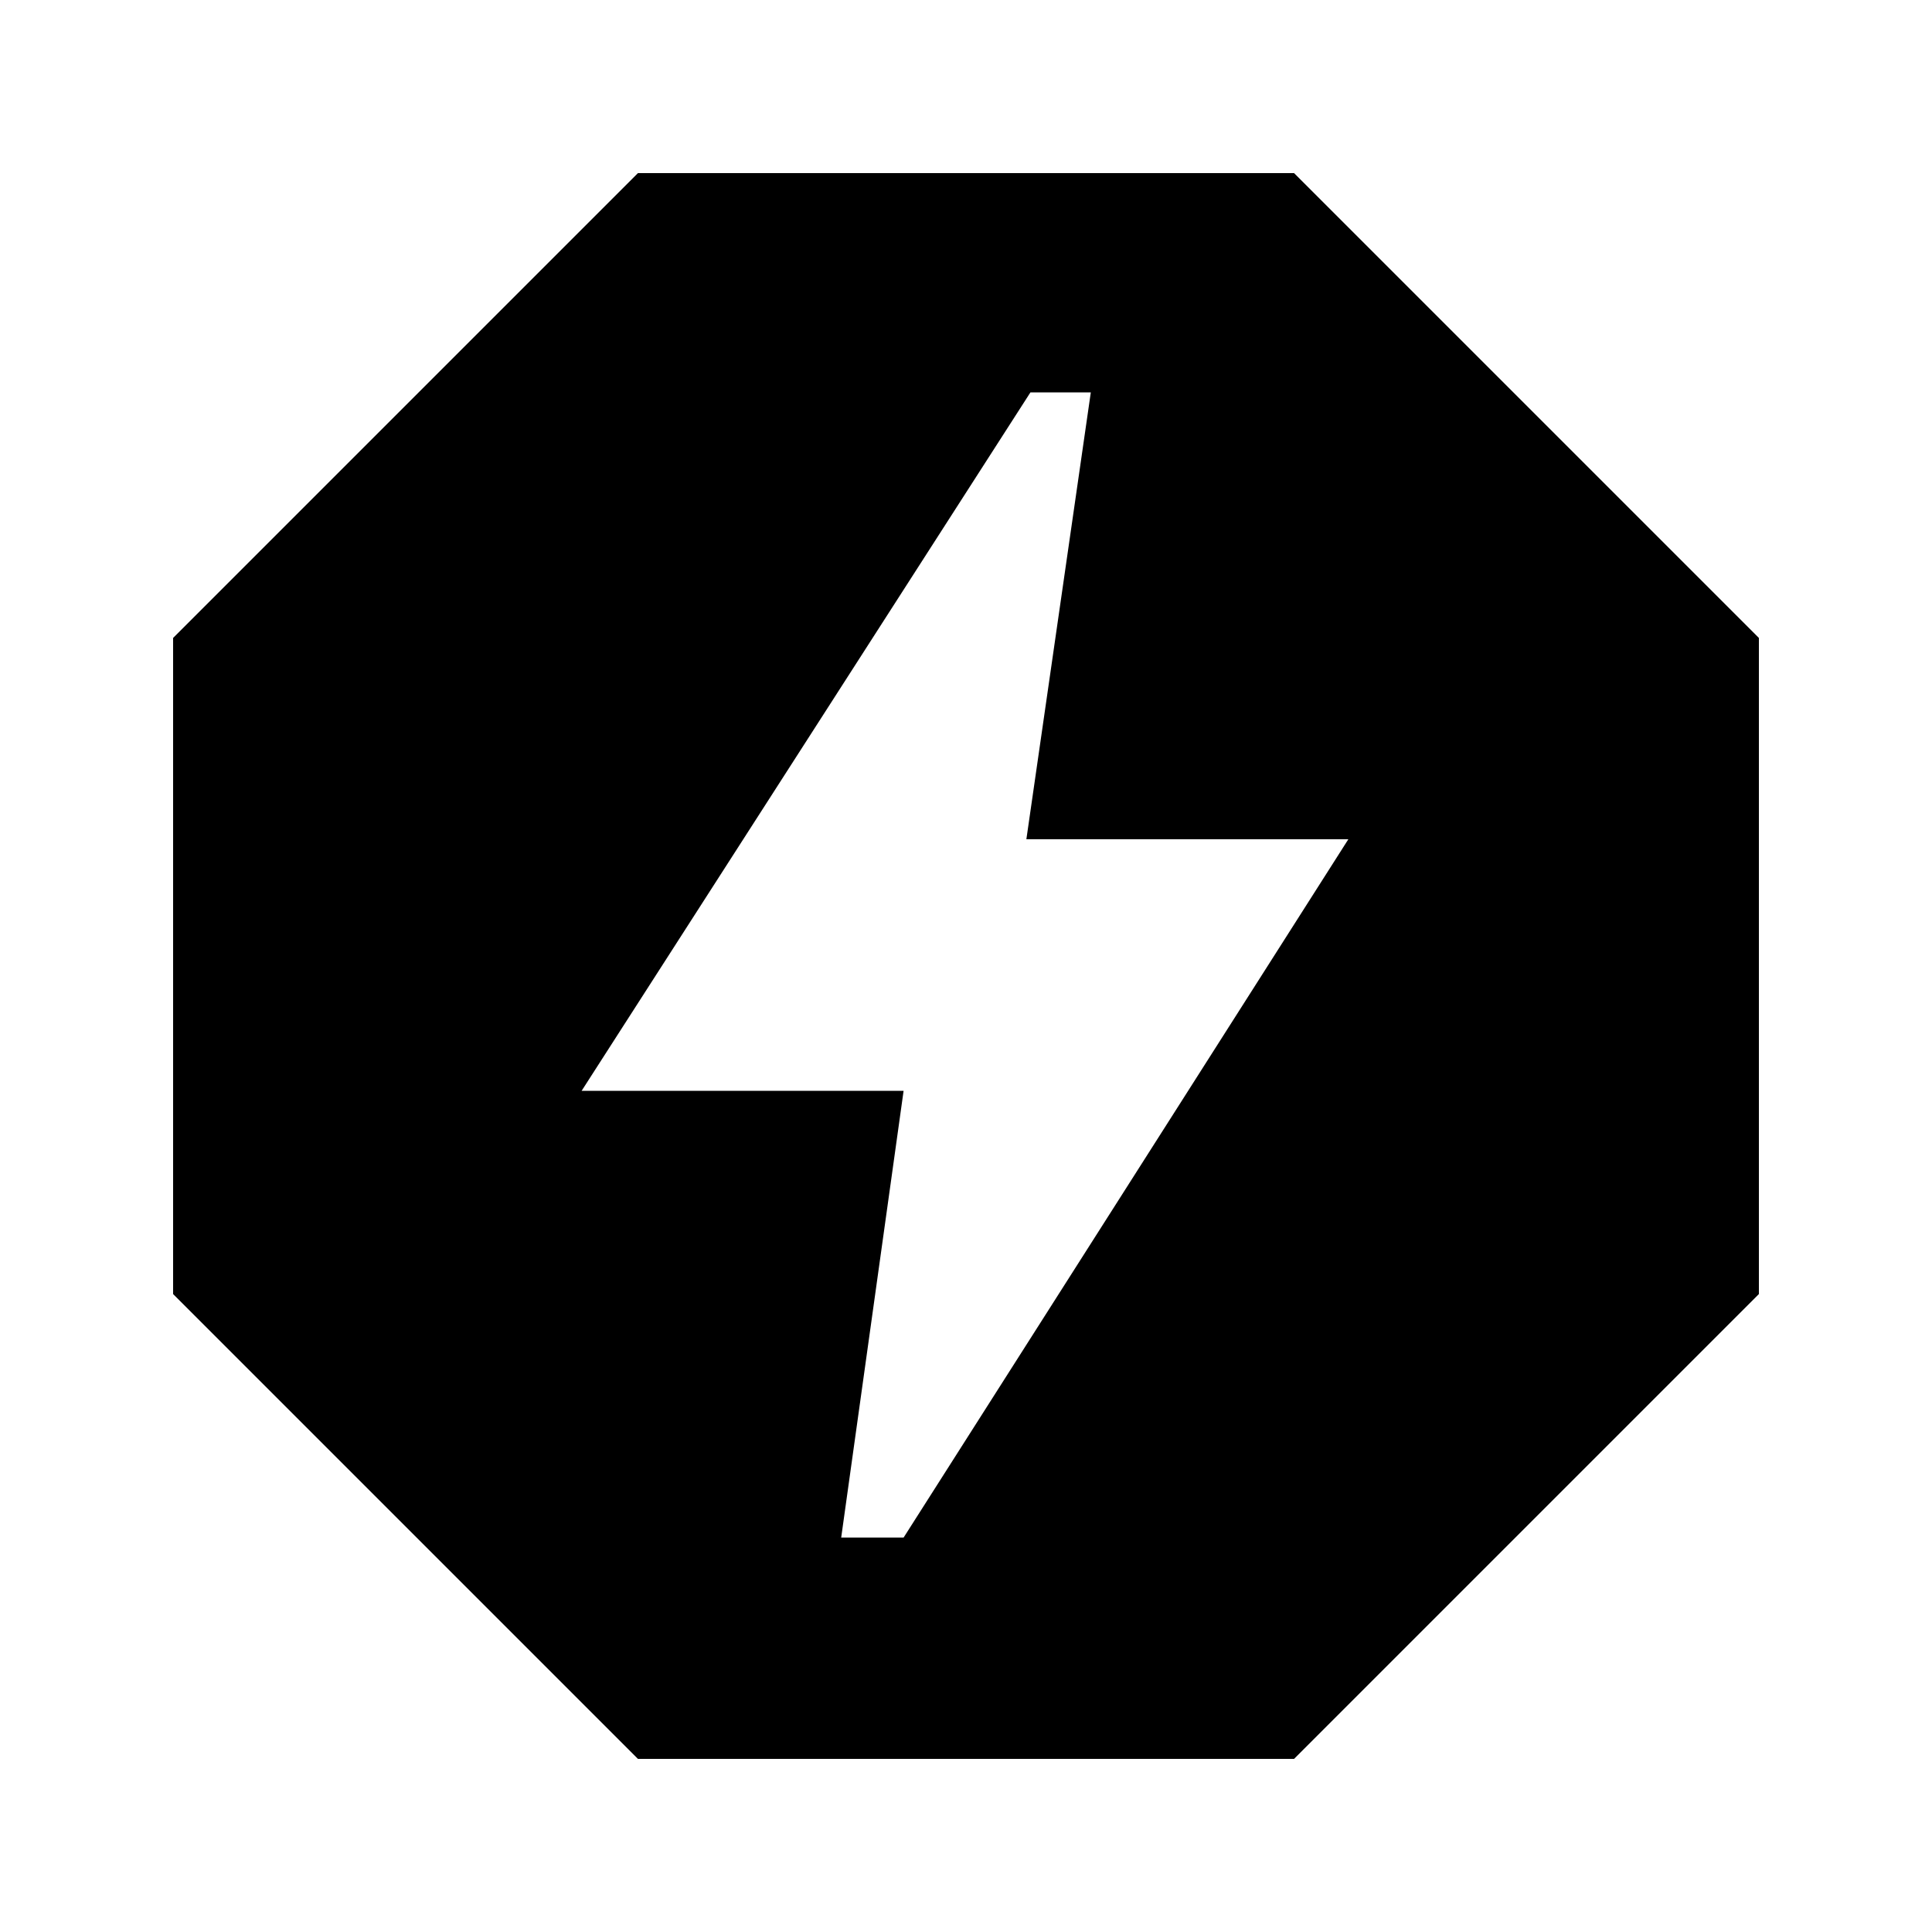 <svg xmlns="http://www.w3.org/2000/svg" height="20" width="20"><path d="M6.604 18.208 1.792 13.396V6.604L6.604 1.792H13.396L18.208 6.604V13.396L13.396 18.208ZM8.708 15.917H9.354L13.958 8.688H10.625L11.292 4.062H10.667L6.021 11.292H9.354Z"/></svg>